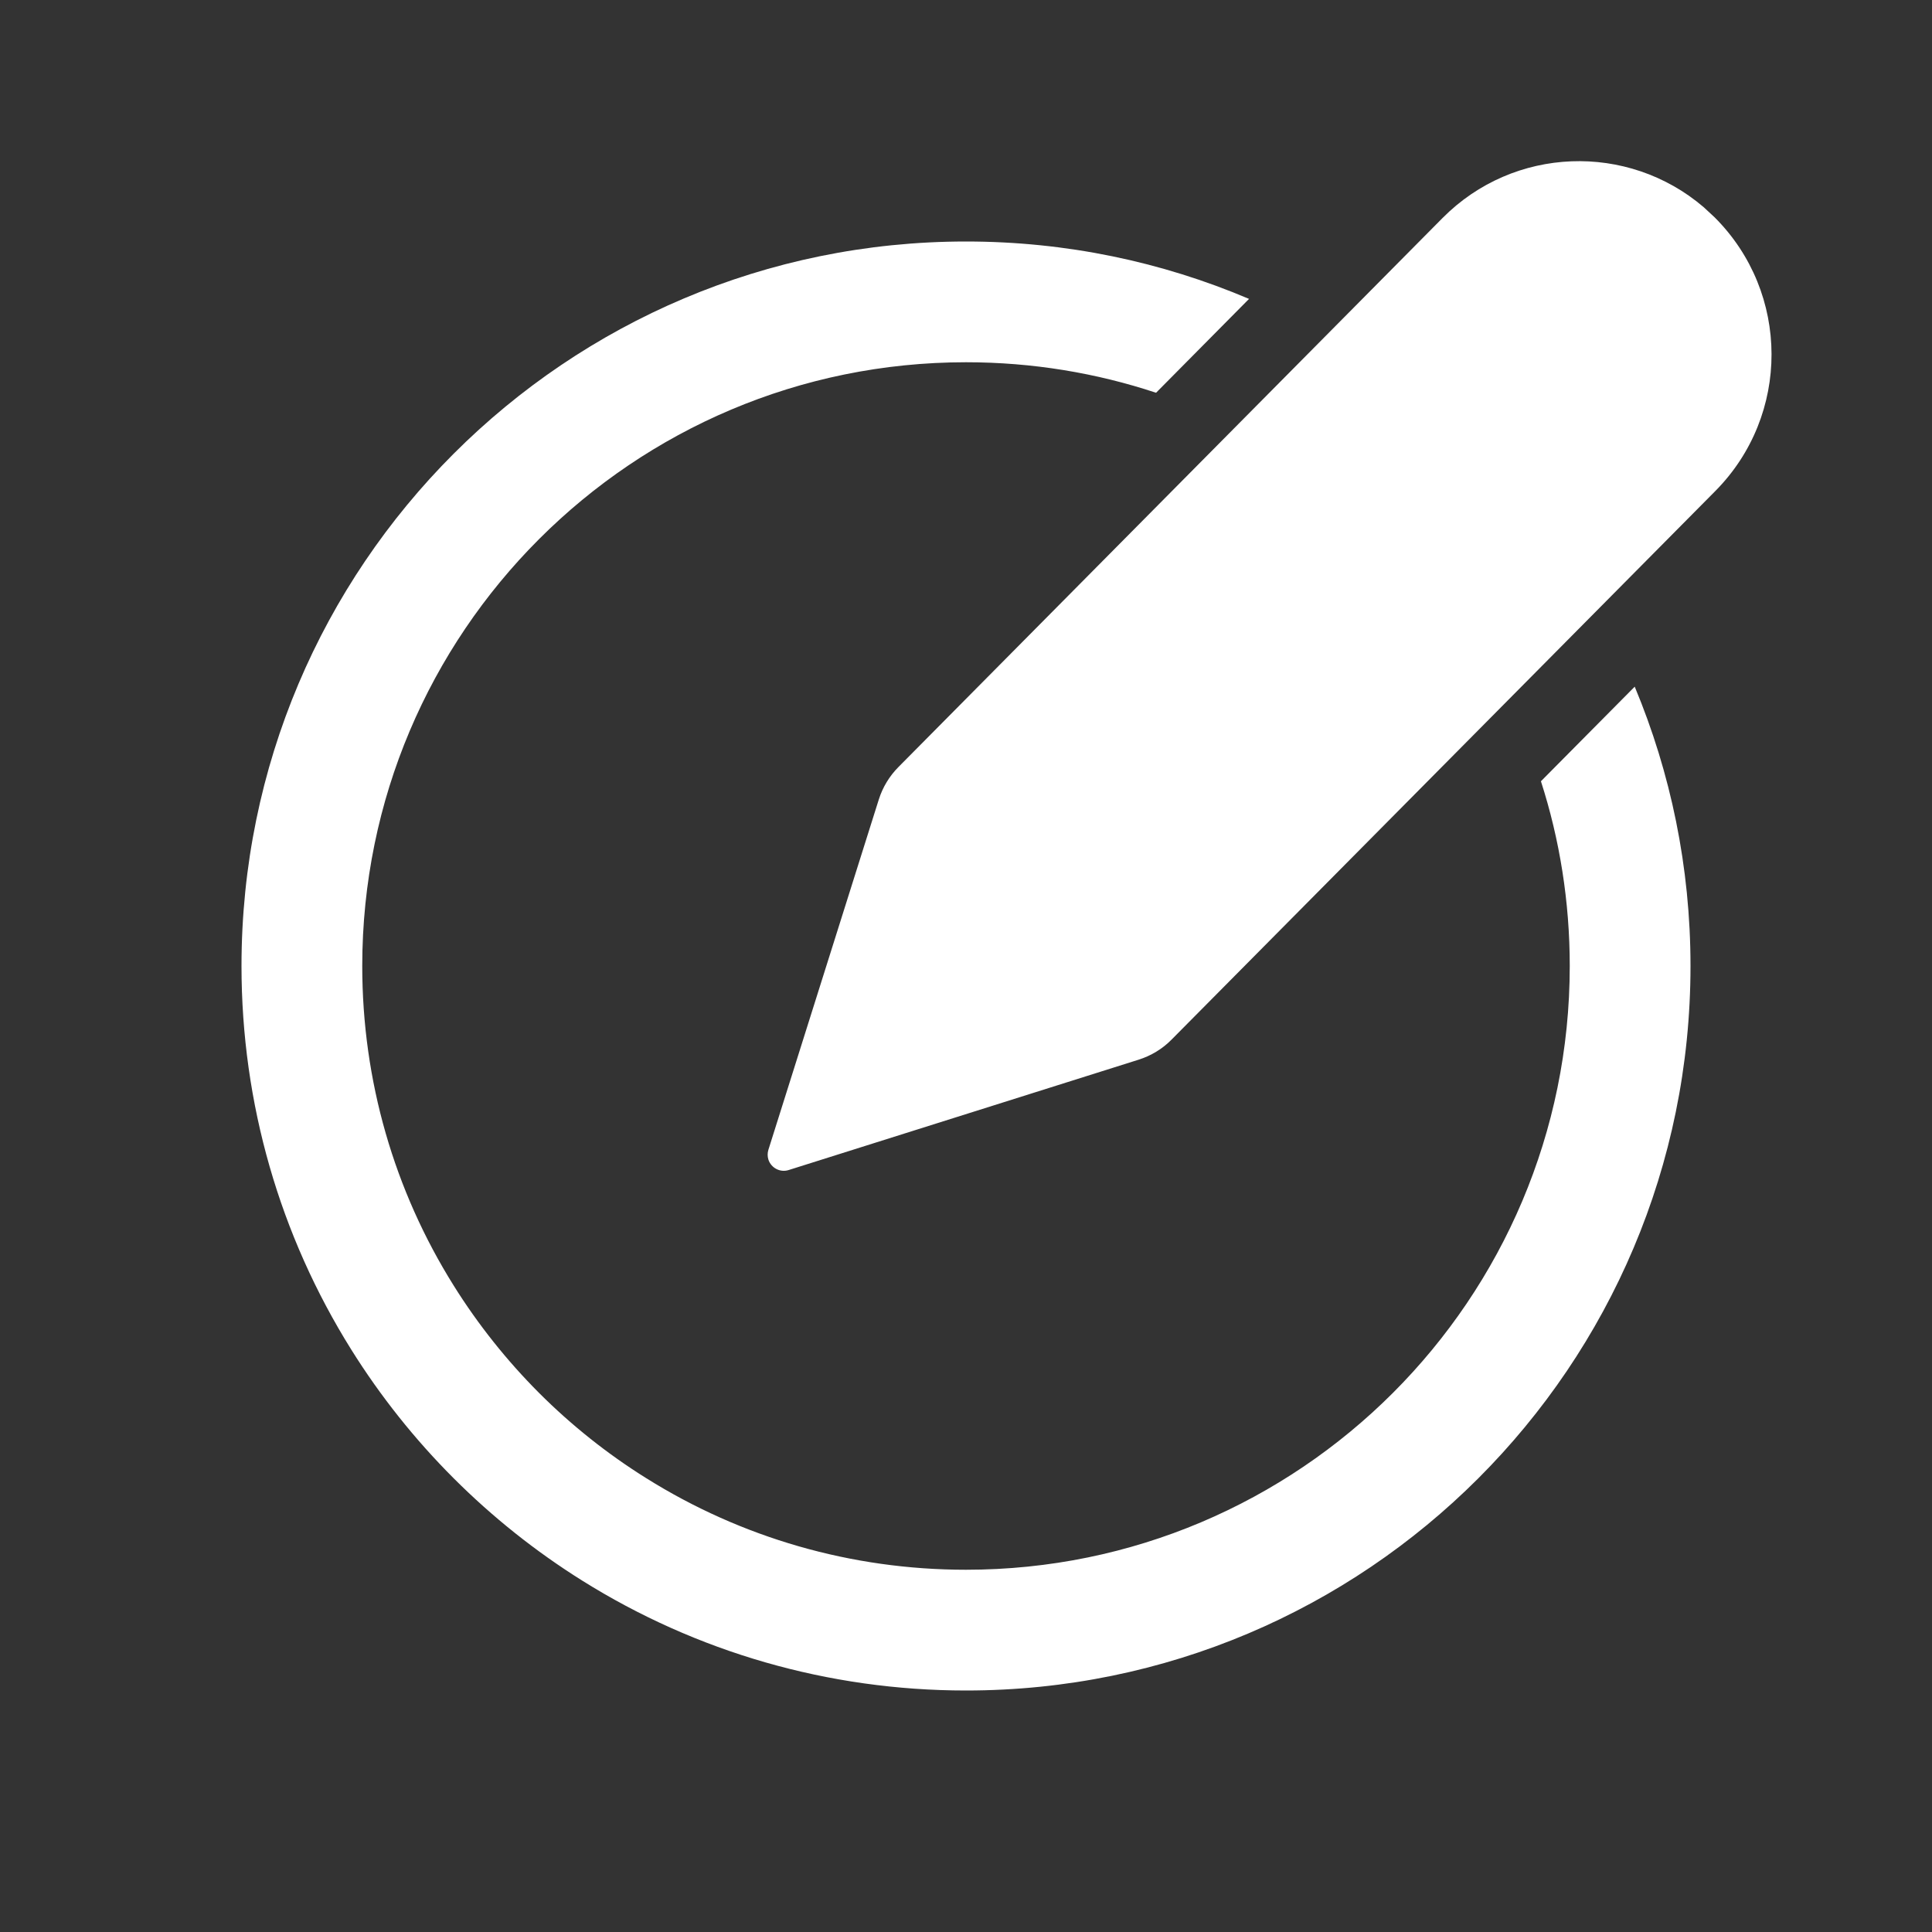 <svg width="24px" height="24px" viewBox="0 0 24 24" version="1.1" xmlns="http://www.w3.org/2000/svg">
    <rect x="0" y="0" width="24" height="24" fill="#333333" stroke="none"/>
    <g id="🔍-Product-Icons" stroke="none" stroke-width="1" fill="none" fill-rule="evenodd">
        <g id="ic_fluent_status_24_filled" fill="#212121" fill-rule="nonzero">
            <path
                d="M12,3 C13.248,3 14.436,3.254 15.516,3.713 L14.361,4.879 C13.619,4.633 12.825,4.5 12,4.5 C7.858,4.5 4.5,7.858 4.5,12 C4.5,13.425 4.897,14.789 5.636,15.97 C5.938,16.453 6.294,16.9 6.696,17.303 C7.098,17.705 7.545,18.061 8.027,18.362 C9.208,19.102 10.574,19.5 12,19.5 C16.142,19.5 19.5,16.142 19.5,12 C19.5,11.2 19.375,10.428 19.142,9.705 L20.307,8.53 C20.753,9.598 21,10.77 21,12 C21,16.971 16.971,21 12,21 C10.29,21 8.649,20.522 7.231,19.634 C6.653,19.272 6.118,18.846 5.636,18.364 C5.153,17.881 4.726,17.345 4.364,16.766 C3.477,15.348 3,13.708 3,12 C3,7.029 7.029,3 12,3 Z M21.163,2.573 L21.301,2.701 L21.301,2.701 C22.239,3.639 22.242,5.157 21.309,6.099 L14.554,12.914 C14.44,13.03 14.299,13.115 14.144,13.164 L9.796,14.535 C9.691,14.568 9.579,14.509 9.545,14.404 C9.533,14.365 9.533,14.323 9.545,14.284 L10.917,9.931 C10.965,9.779 11.049,9.641 11.161,9.528 L17.919,2.709 C18.805,1.815 20.221,1.768 21.163,2.573 L21.163,2.573 Z" fill="white"/>
        </g>
    </g>
</svg>
